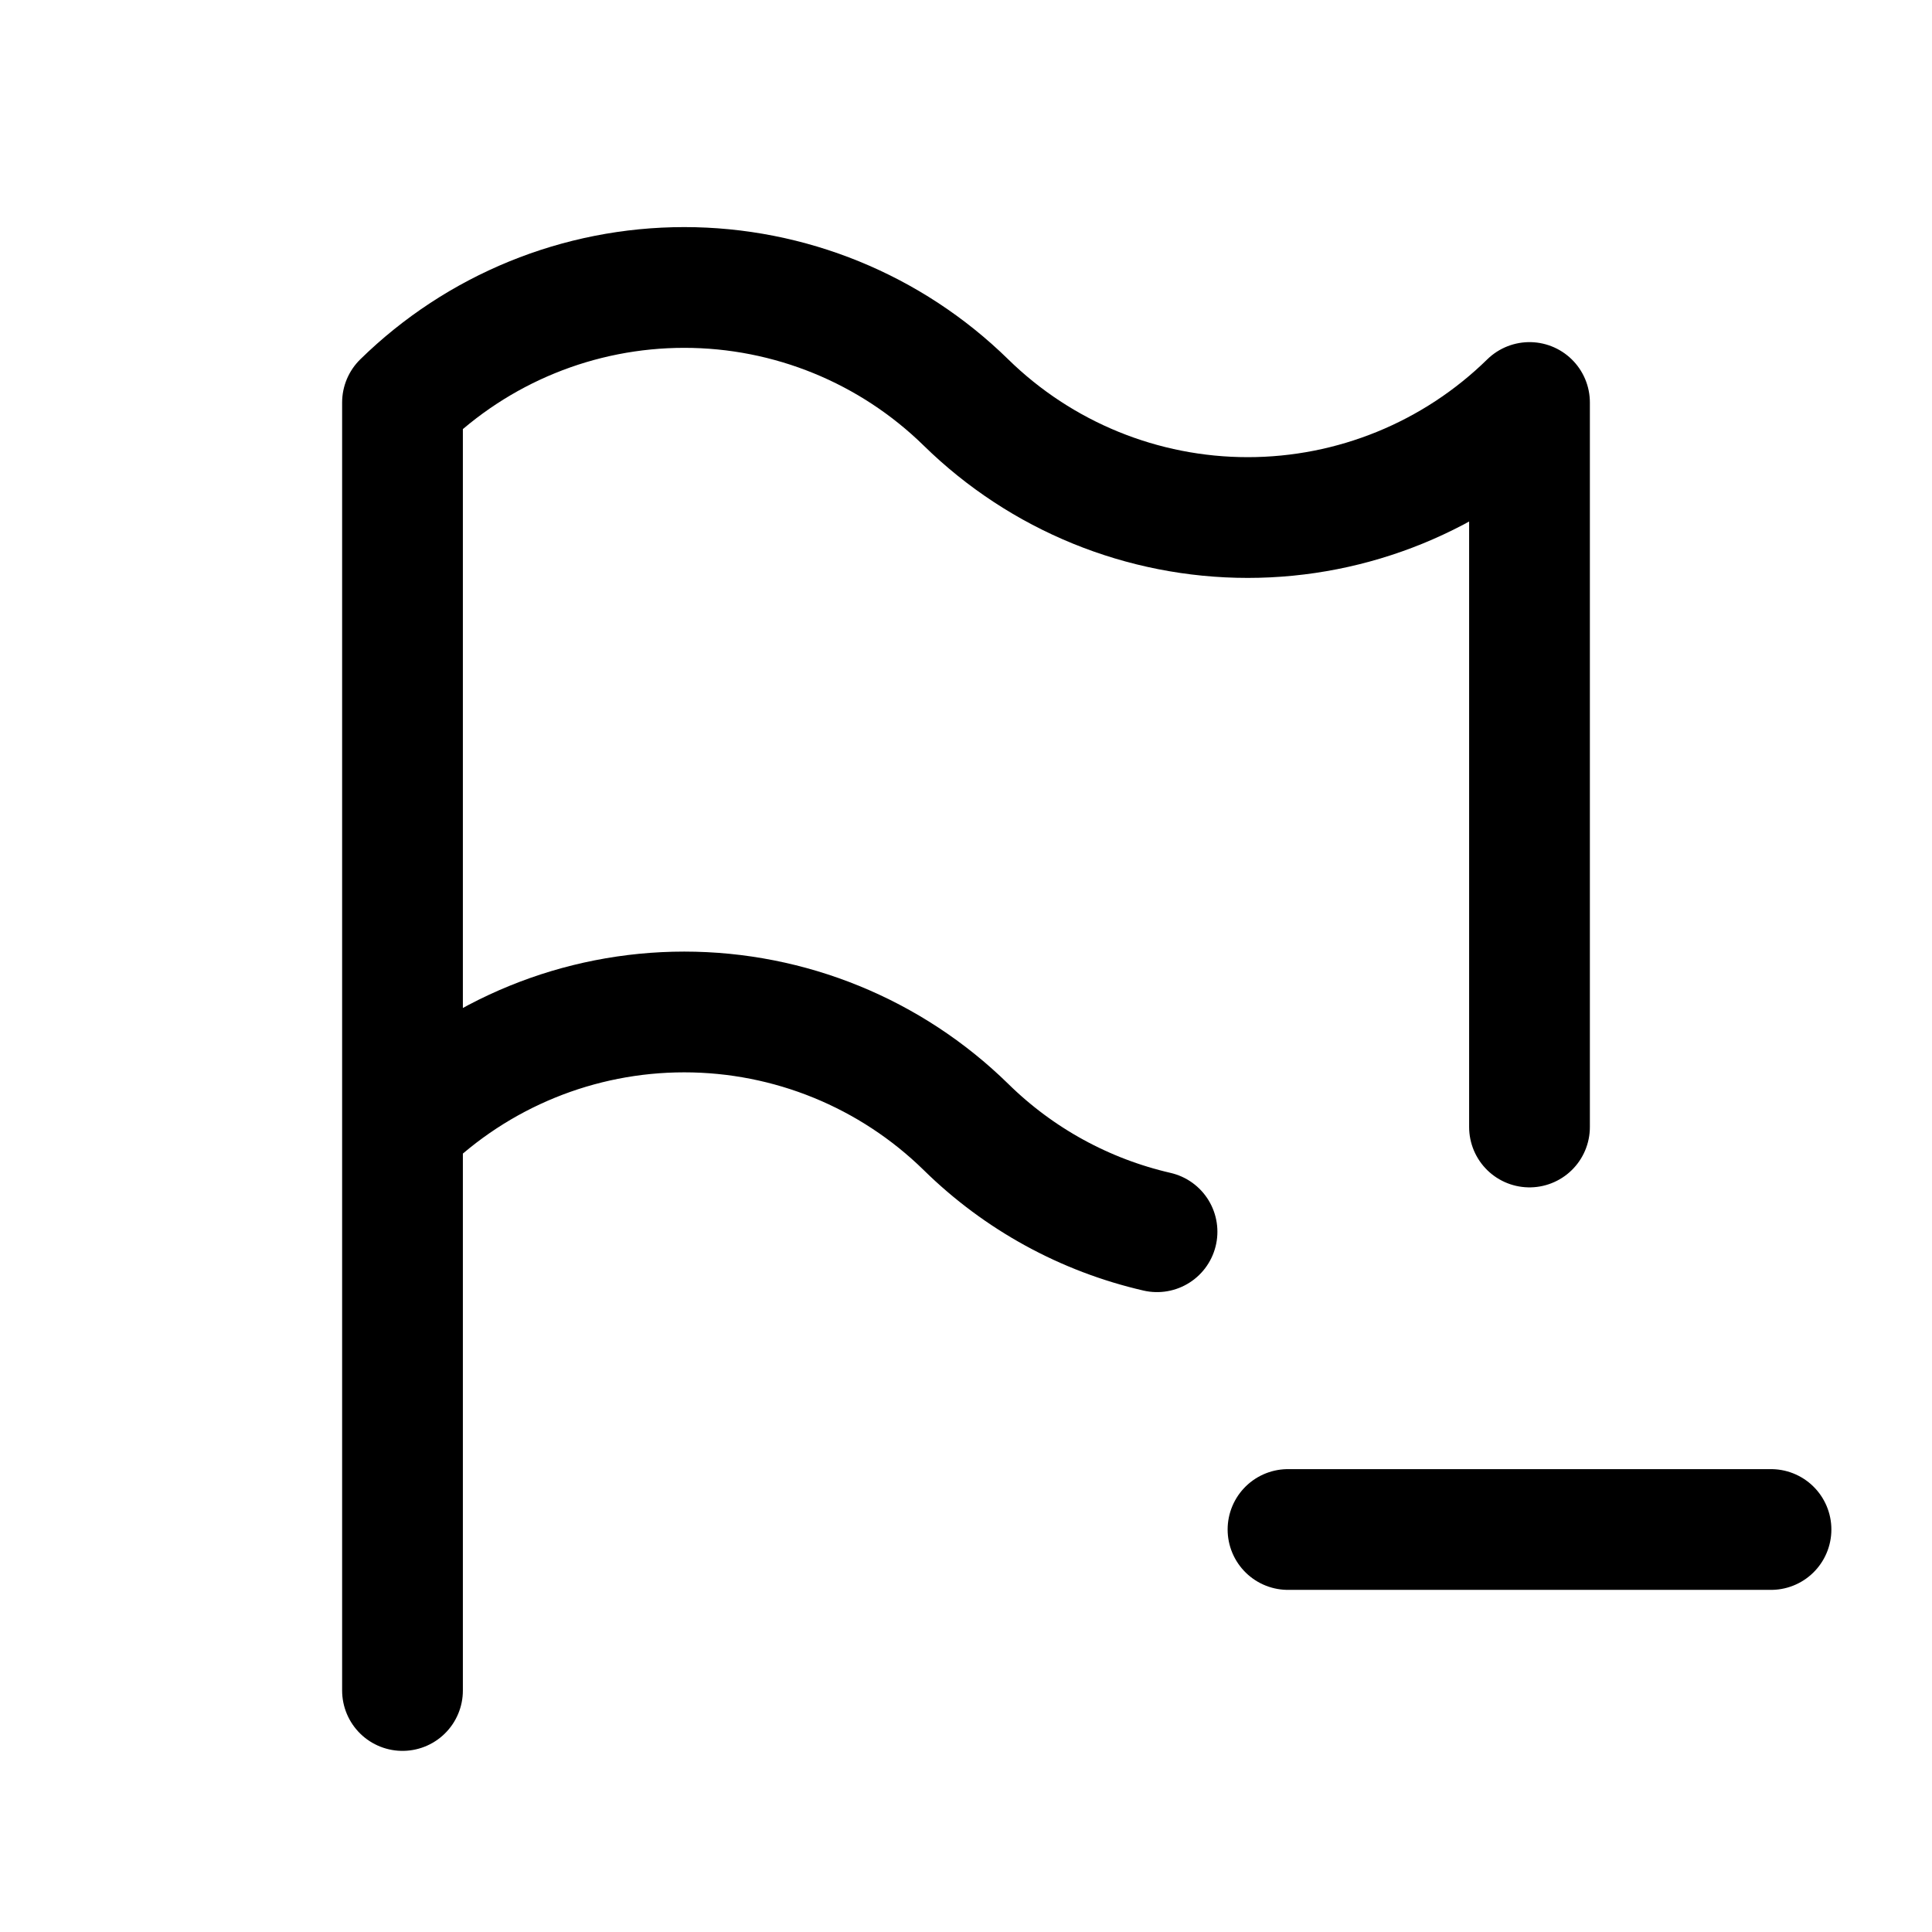 <svg width="24" height="24" viewBox="0 0 24 24" fill="none" xmlns="http://www.w3.org/2000/svg">
<path d="M14.373 15.301C13.477 15.095 12.656 14.645 12 14C11.065 13.084 9.809 12.571 8.5 12.571C7.191 12.571 5.935 13.084 5 14M5 14V5C5.935 4.084 7.191 3.571 8.5 3.571C9.809 3.571 11.065 4.084 12 5C12.935 5.916 14.191 6.429 15.5 6.429C16.809 6.429 18.065 5.916 19 5V14M5 14V21M16 19H22" stroke="currentColor" stroke-width="1.5" stroke-linecap="round" stroke-linejoin="round"/>
</svg>

